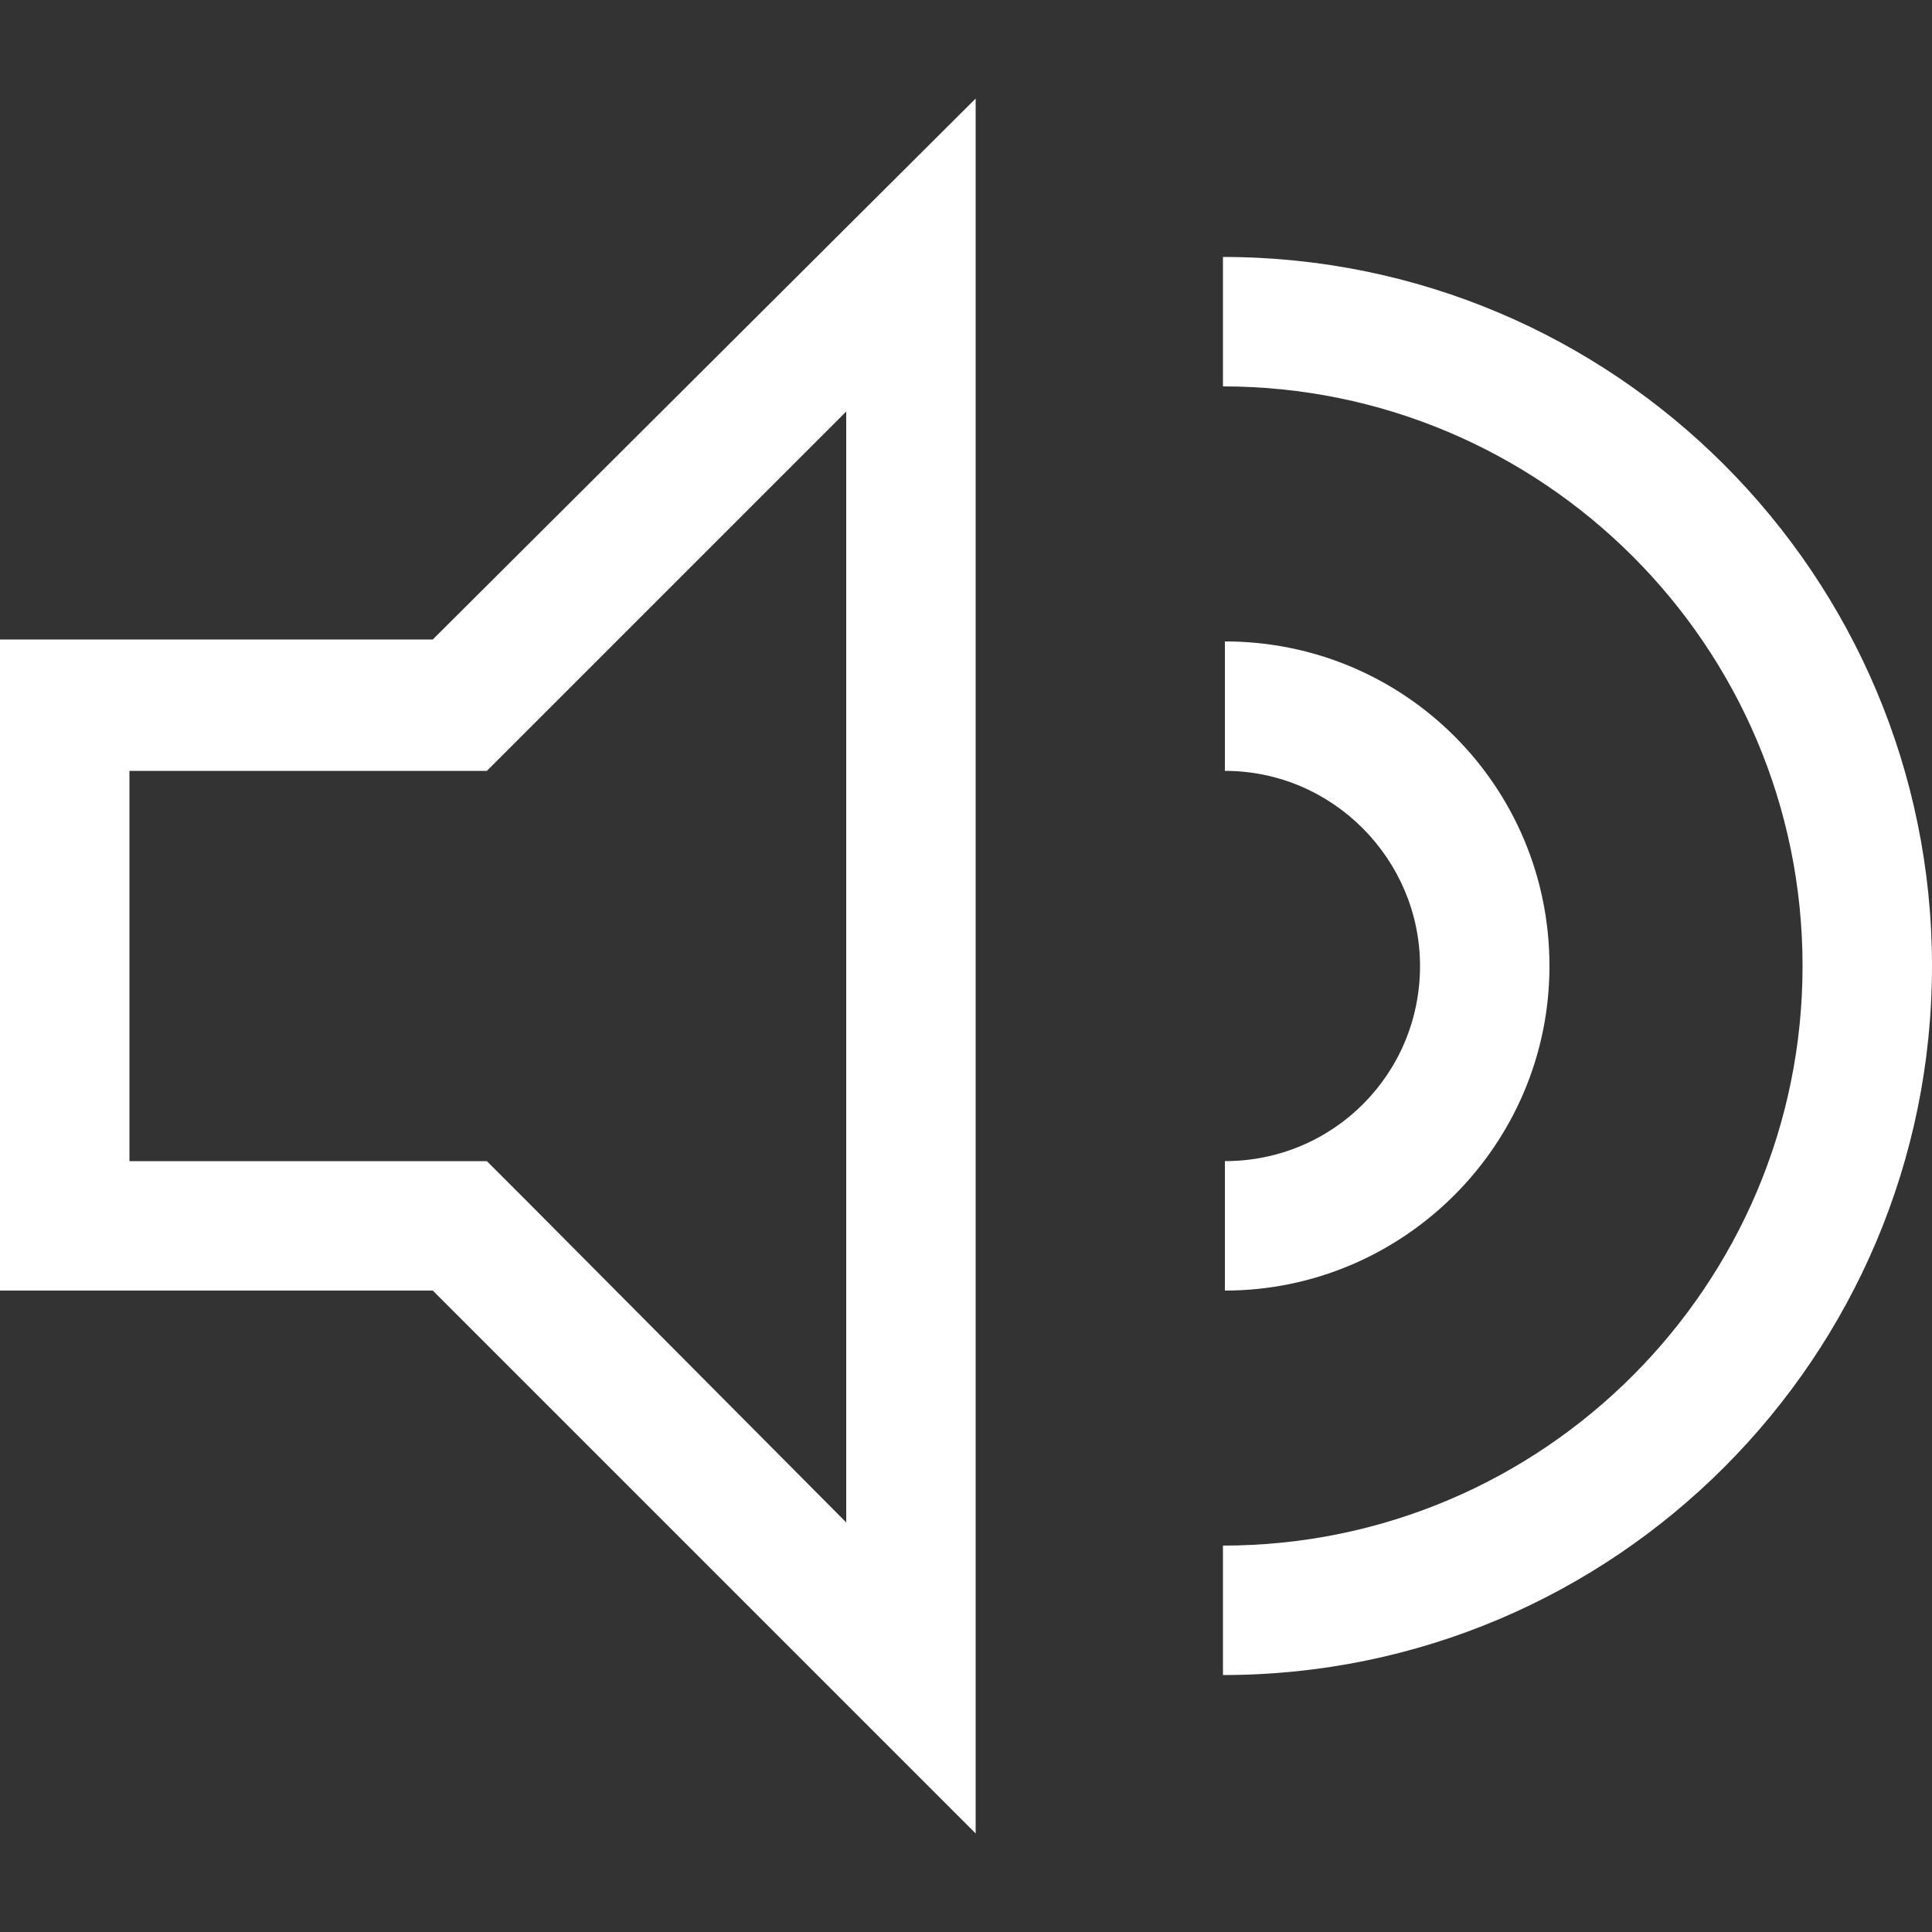 <?xml version="1.0" encoding="utf-8"?>
<!-- Generator: Adobe Illustrator 16.0.0, SVG Export Plug-In . SVG Version: 6.00 Build 0)  -->
<!DOCTYPE svg PUBLIC "-//W3C//DTD SVG 1.1//EN" "http://www.w3.org/Graphics/SVG/1.1/DTD/svg11.dtd">
<svg version="1.1" id="Layer_1" xmlns="http://www.w3.org/2000/svg" xmlns:xlink="http://www.w3.org/1999/xlink" x="0px" y="0px"
	 width="100px" height="100px" viewBox="0 0 100 100" enable-background="new 0 0 100 100" xml:space="preserve">
<rect x="0" y="0" width="100" height="100" fill="#333333" stroke="none"/>
<g>
	<path fill="#FFFFFF" d="M43.8,21.3v57.5L27.2,62.1l-2-2h-2.8H6.7V39.9h15.7h2.8l2-2L43.8,21.3 M50.5,5.1l-28.1,28H0
		c0,0,0,33.7,0,33.7h22.4l28.1,28.1V5.1L50.5,5.1z M0,33.2L0,33.2L0,33.2L0,33.2z"/>
	<path fill="#FFFFFF" d="M80.2,50c0-9.3-7.5-16.8-16.8-16.8v6.7c5.6,0,10.1,4.6,10.1,10.1c0,5.6-4.5,10.1-10.1,10.1v6.7
		C72.6,66.8,80.2,59.3,80.2,50z"/>
	<path fill="#FFFFFF" d="M100,50c0-20.2-16.4-36.7-36.7-36.7V20c16.5,0,30,13.4,30,30c0,16.5-13.4,30-30,30v6.7
		C83.6,86.7,100,70.2,100,50z"/>
</g>
</svg>
